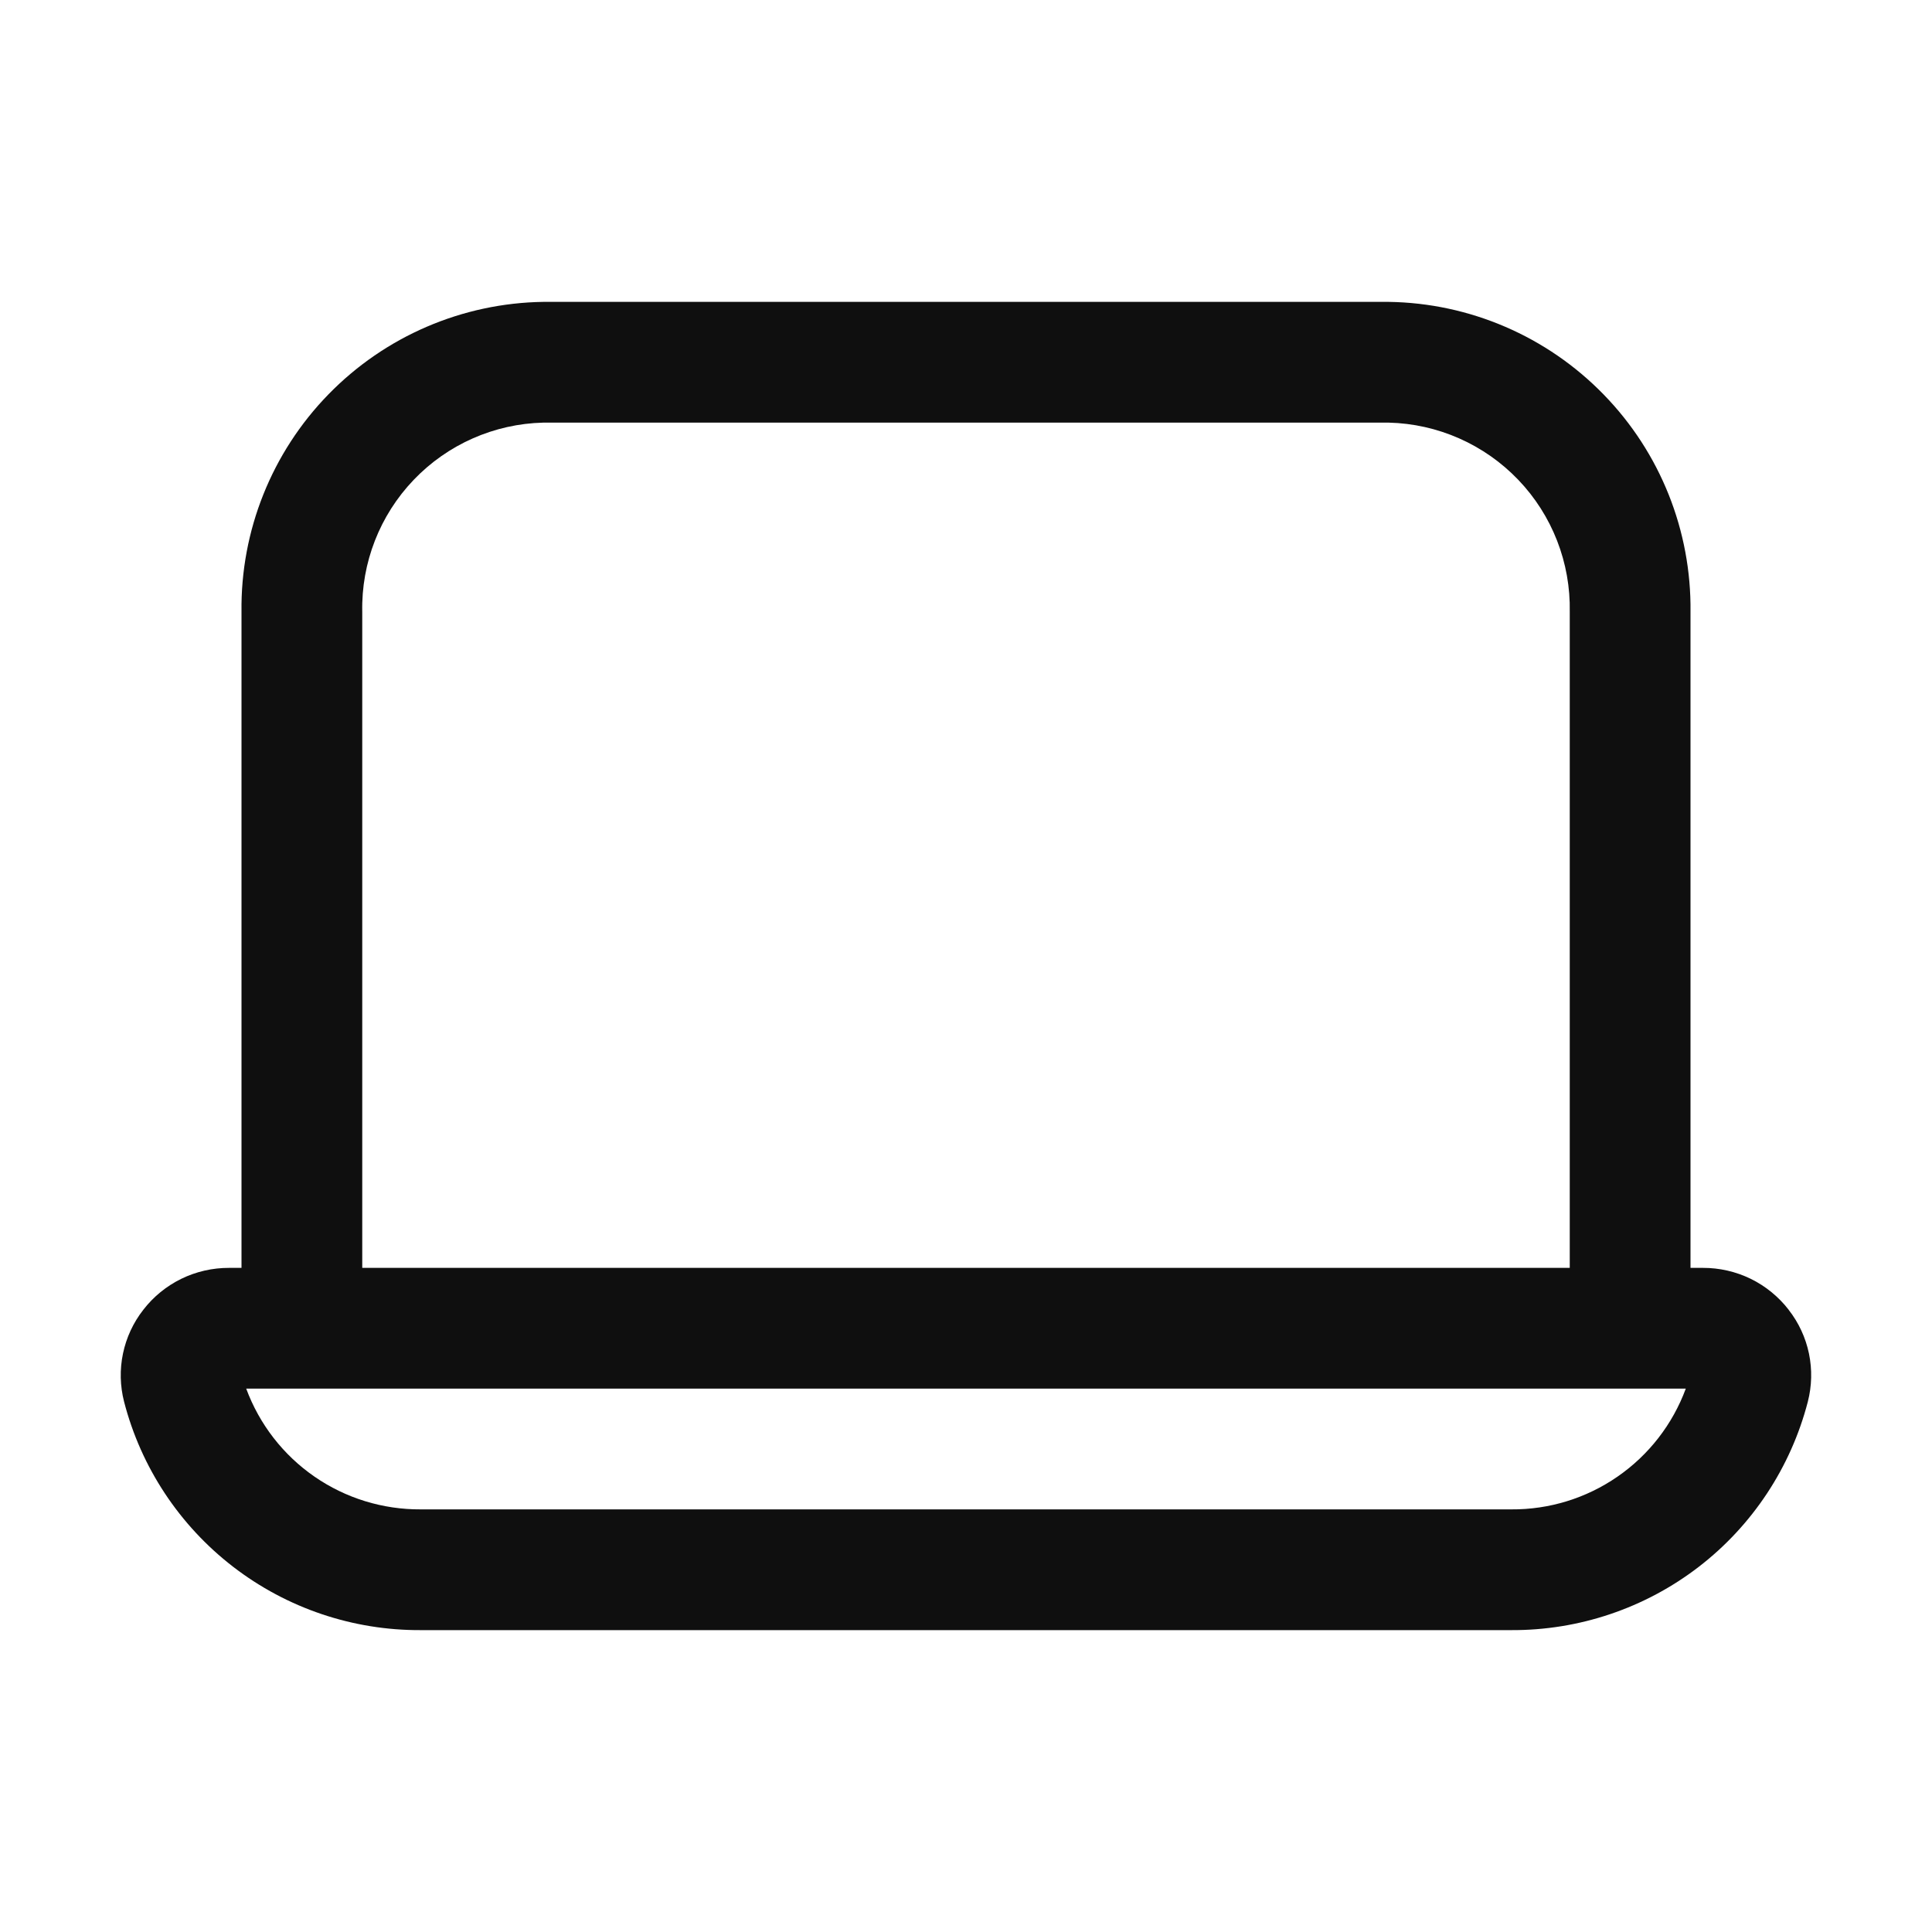 <svg width="32" height="32" viewBox="0 0 32 32" fill="none" xmlns="http://www.w3.org/2000/svg">
<path d="M29.627 21.695C29.459 21.478 29.244 21.302 28.997 21.181C28.75 21.061 28.479 20.999 28.205 21H28V10.135C28.016 8.791 27.499 7.496 26.561 6.534C25.624 5.571 24.343 5.019 23 5H9C7.656 5.019 6.375 5.571 5.438 6.534C4.501 7.496 3.983 8.791 4 10.135V21H3.795C3.52 20.999 3.249 21.061 3.003 21.181C2.756 21.302 2.54 21.478 2.373 21.695C2.207 21.907 2.092 22.155 2.037 22.419C1.982 22.682 1.988 22.955 2.055 23.216C2.336 24.304 2.972 25.266 3.863 25.952C4.753 26.637 5.846 27.006 6.97 27H25.028C26.151 27.006 27.244 26.638 28.135 25.953C29.025 25.268 29.661 24.305 29.943 23.218C30.01 22.957 30.017 22.684 29.962 22.419C29.907 22.155 29.792 21.907 29.626 21.695H29.627ZM6 10.135C5.983 9.322 6.29 8.535 6.852 7.948C7.414 7.36 8.187 7.019 9 7H23C23.813 7.019 24.585 7.36 25.148 7.948C25.71 8.535 26.016 9.322 26 10.135V21H6V10.135ZM25.03 25H6.97C6.341 25.004 5.725 24.815 5.208 24.457C4.69 24.099 4.296 23.59 4.078 23H27.922C27.704 23.591 27.309 24.1 26.792 24.457C26.274 24.816 25.658 25.005 25.029 25H25.03Z" fill="#0F0F0F"/>
</svg>

